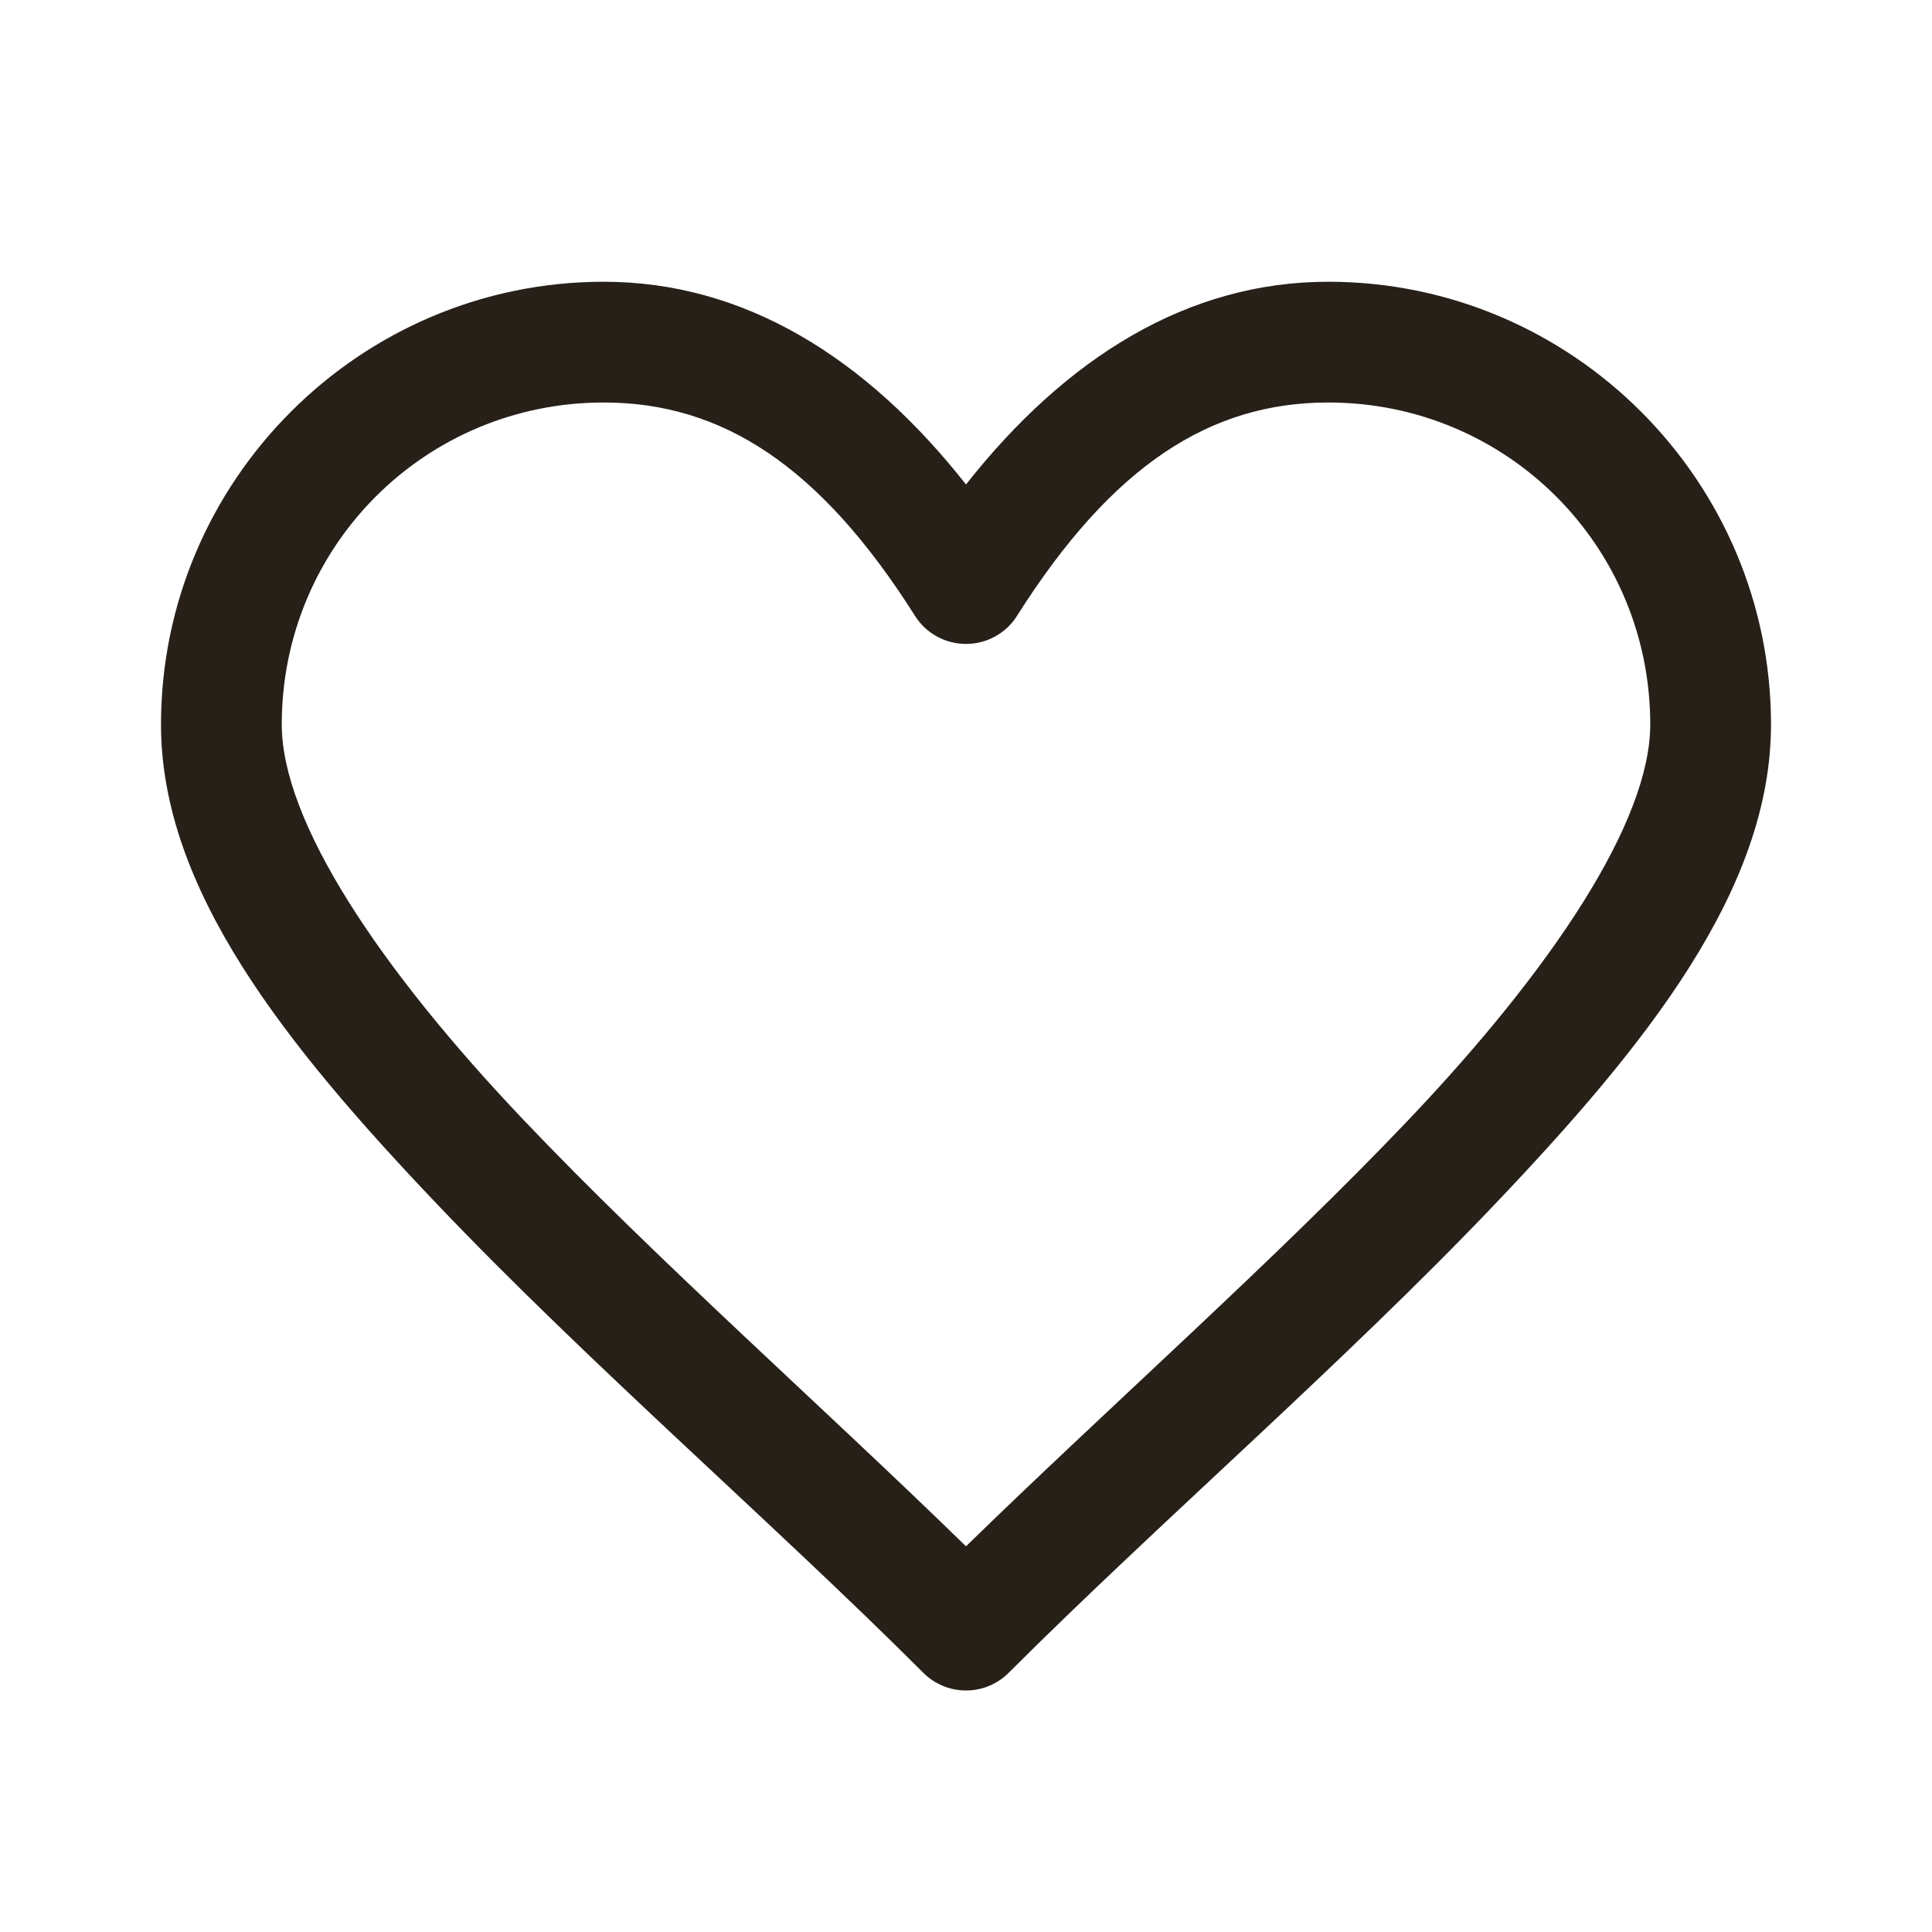 <svg width="30" height="30" viewBox="0 0 30 30" fill="none" xmlns="http://www.w3.org/2000/svg">
<path d="M9.375 4.375C5.589 4.375 2.5 7.464 2.5 11.25C2.5 13.81 4.43 16.221 6.782 18.693C9.135 21.165 12.03 23.668 14.337 25.975C14.513 26.151 14.751 26.25 15 26.25C15.249 26.25 15.487 26.151 15.663 25.975C17.97 23.668 20.865 21.165 23.218 18.693C25.57 16.221 27.5 13.81 27.5 11.25C27.5 7.464 24.411 4.375 20.625 4.375C18.452 4.375 16.561 5.542 15 7.523C13.44 5.542 11.548 4.375 9.375 4.375ZM9.375 6.25C11.205 6.25 12.729 7.224 14.208 9.563C14.292 9.697 14.409 9.807 14.548 9.883C14.686 9.959 14.842 9.999 15 9.999C15.158 9.999 15.314 9.959 15.452 9.883C15.591 9.807 15.708 9.697 15.792 9.563C17.271 7.224 18.795 6.25 20.625 6.25C23.398 6.25 25.625 8.477 25.625 11.25C25.625 12.752 24.117 15.029 21.86 17.401C19.802 19.564 17.244 21.823 15 24.011C12.756 21.823 10.198 19.564 8.14 17.401C5.883 15.029 4.375 12.752 4.375 11.25C4.375 8.477 6.602 6.25 9.375 6.25Z" fill="#262018"/>
</svg>
